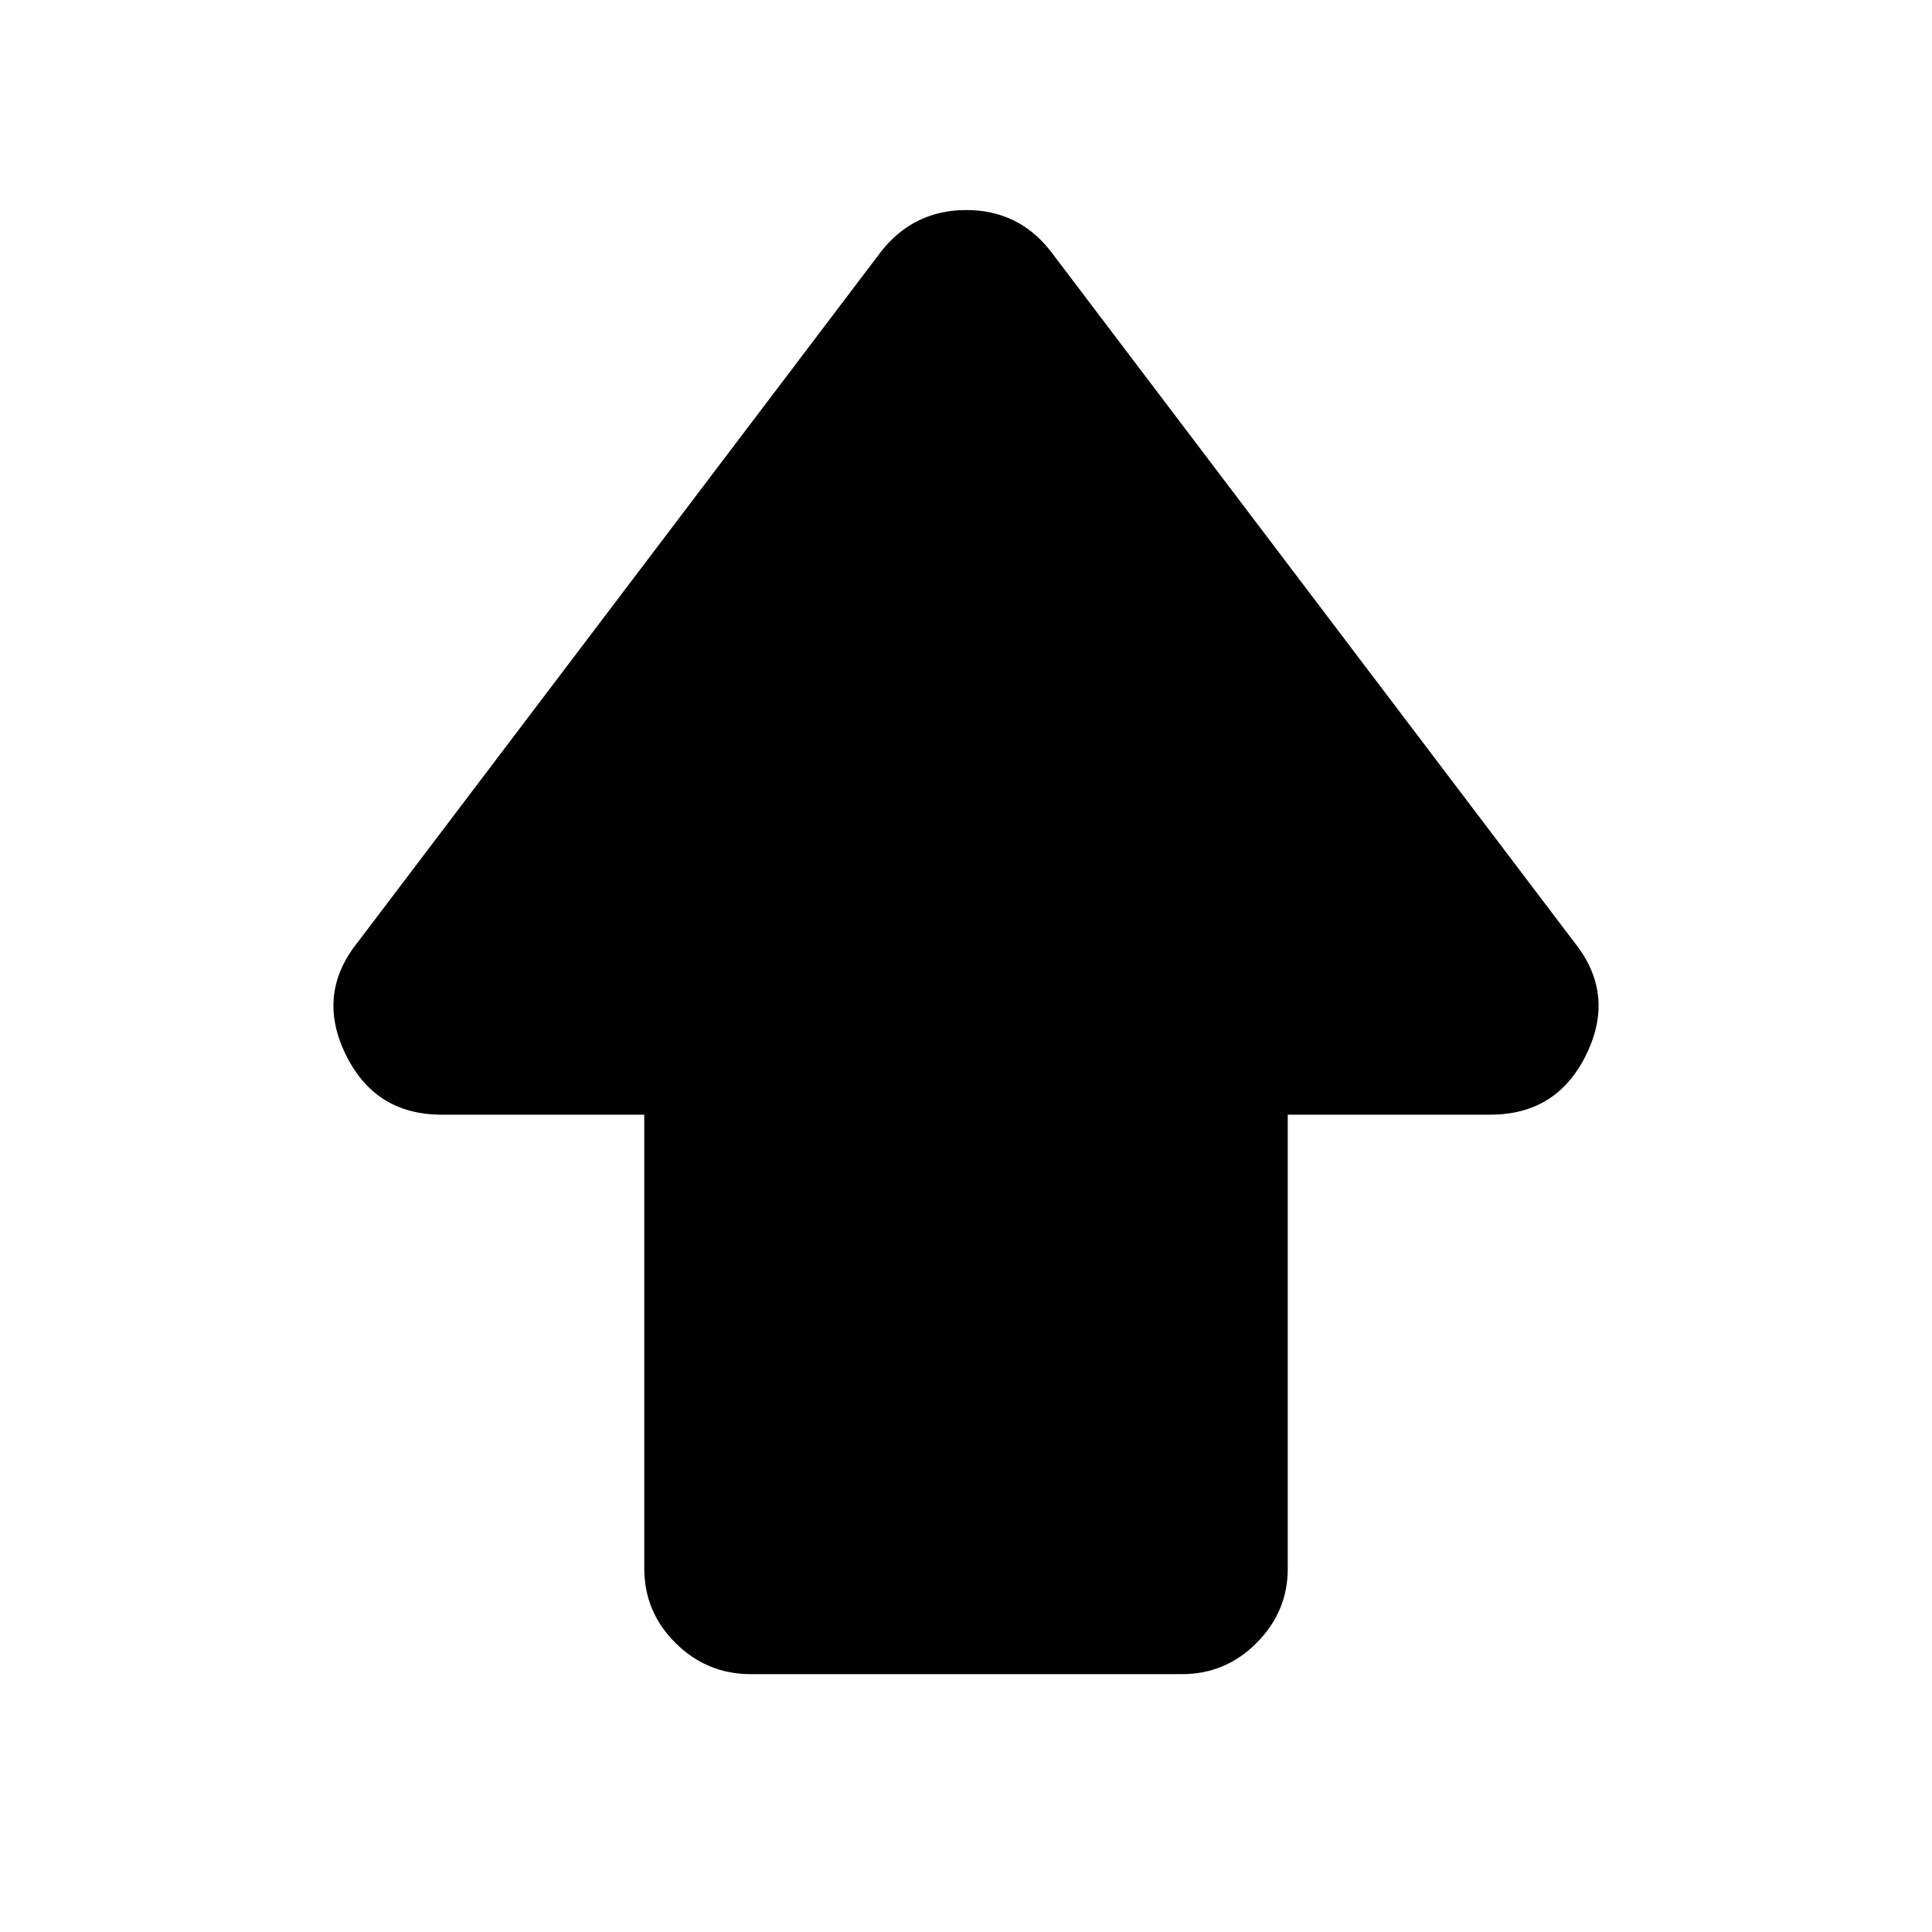 <svg xmlns="http://www.w3.org/2000/svg" height="20" viewBox="0 -960 960 960" width="20"><path d="M320.13-180.72v-225.41h-100.7q-33.15 0-47.72-30.03-14.58-30.04 6.09-55.71l260.33-343.56q16.24-20.2 42.01-20.2t41.73 20.2L782.2-491.87q20.67 25.67 6.09 55.71-14.57 30.03-47.72 30.03h-100.7v225.7q0 21.15-15.41 36.72-15.42 15.58-37.14 15.58H373q-21.72 0-37.29-15.43-15.58-15.42-15.58-37.16Z"/></svg>